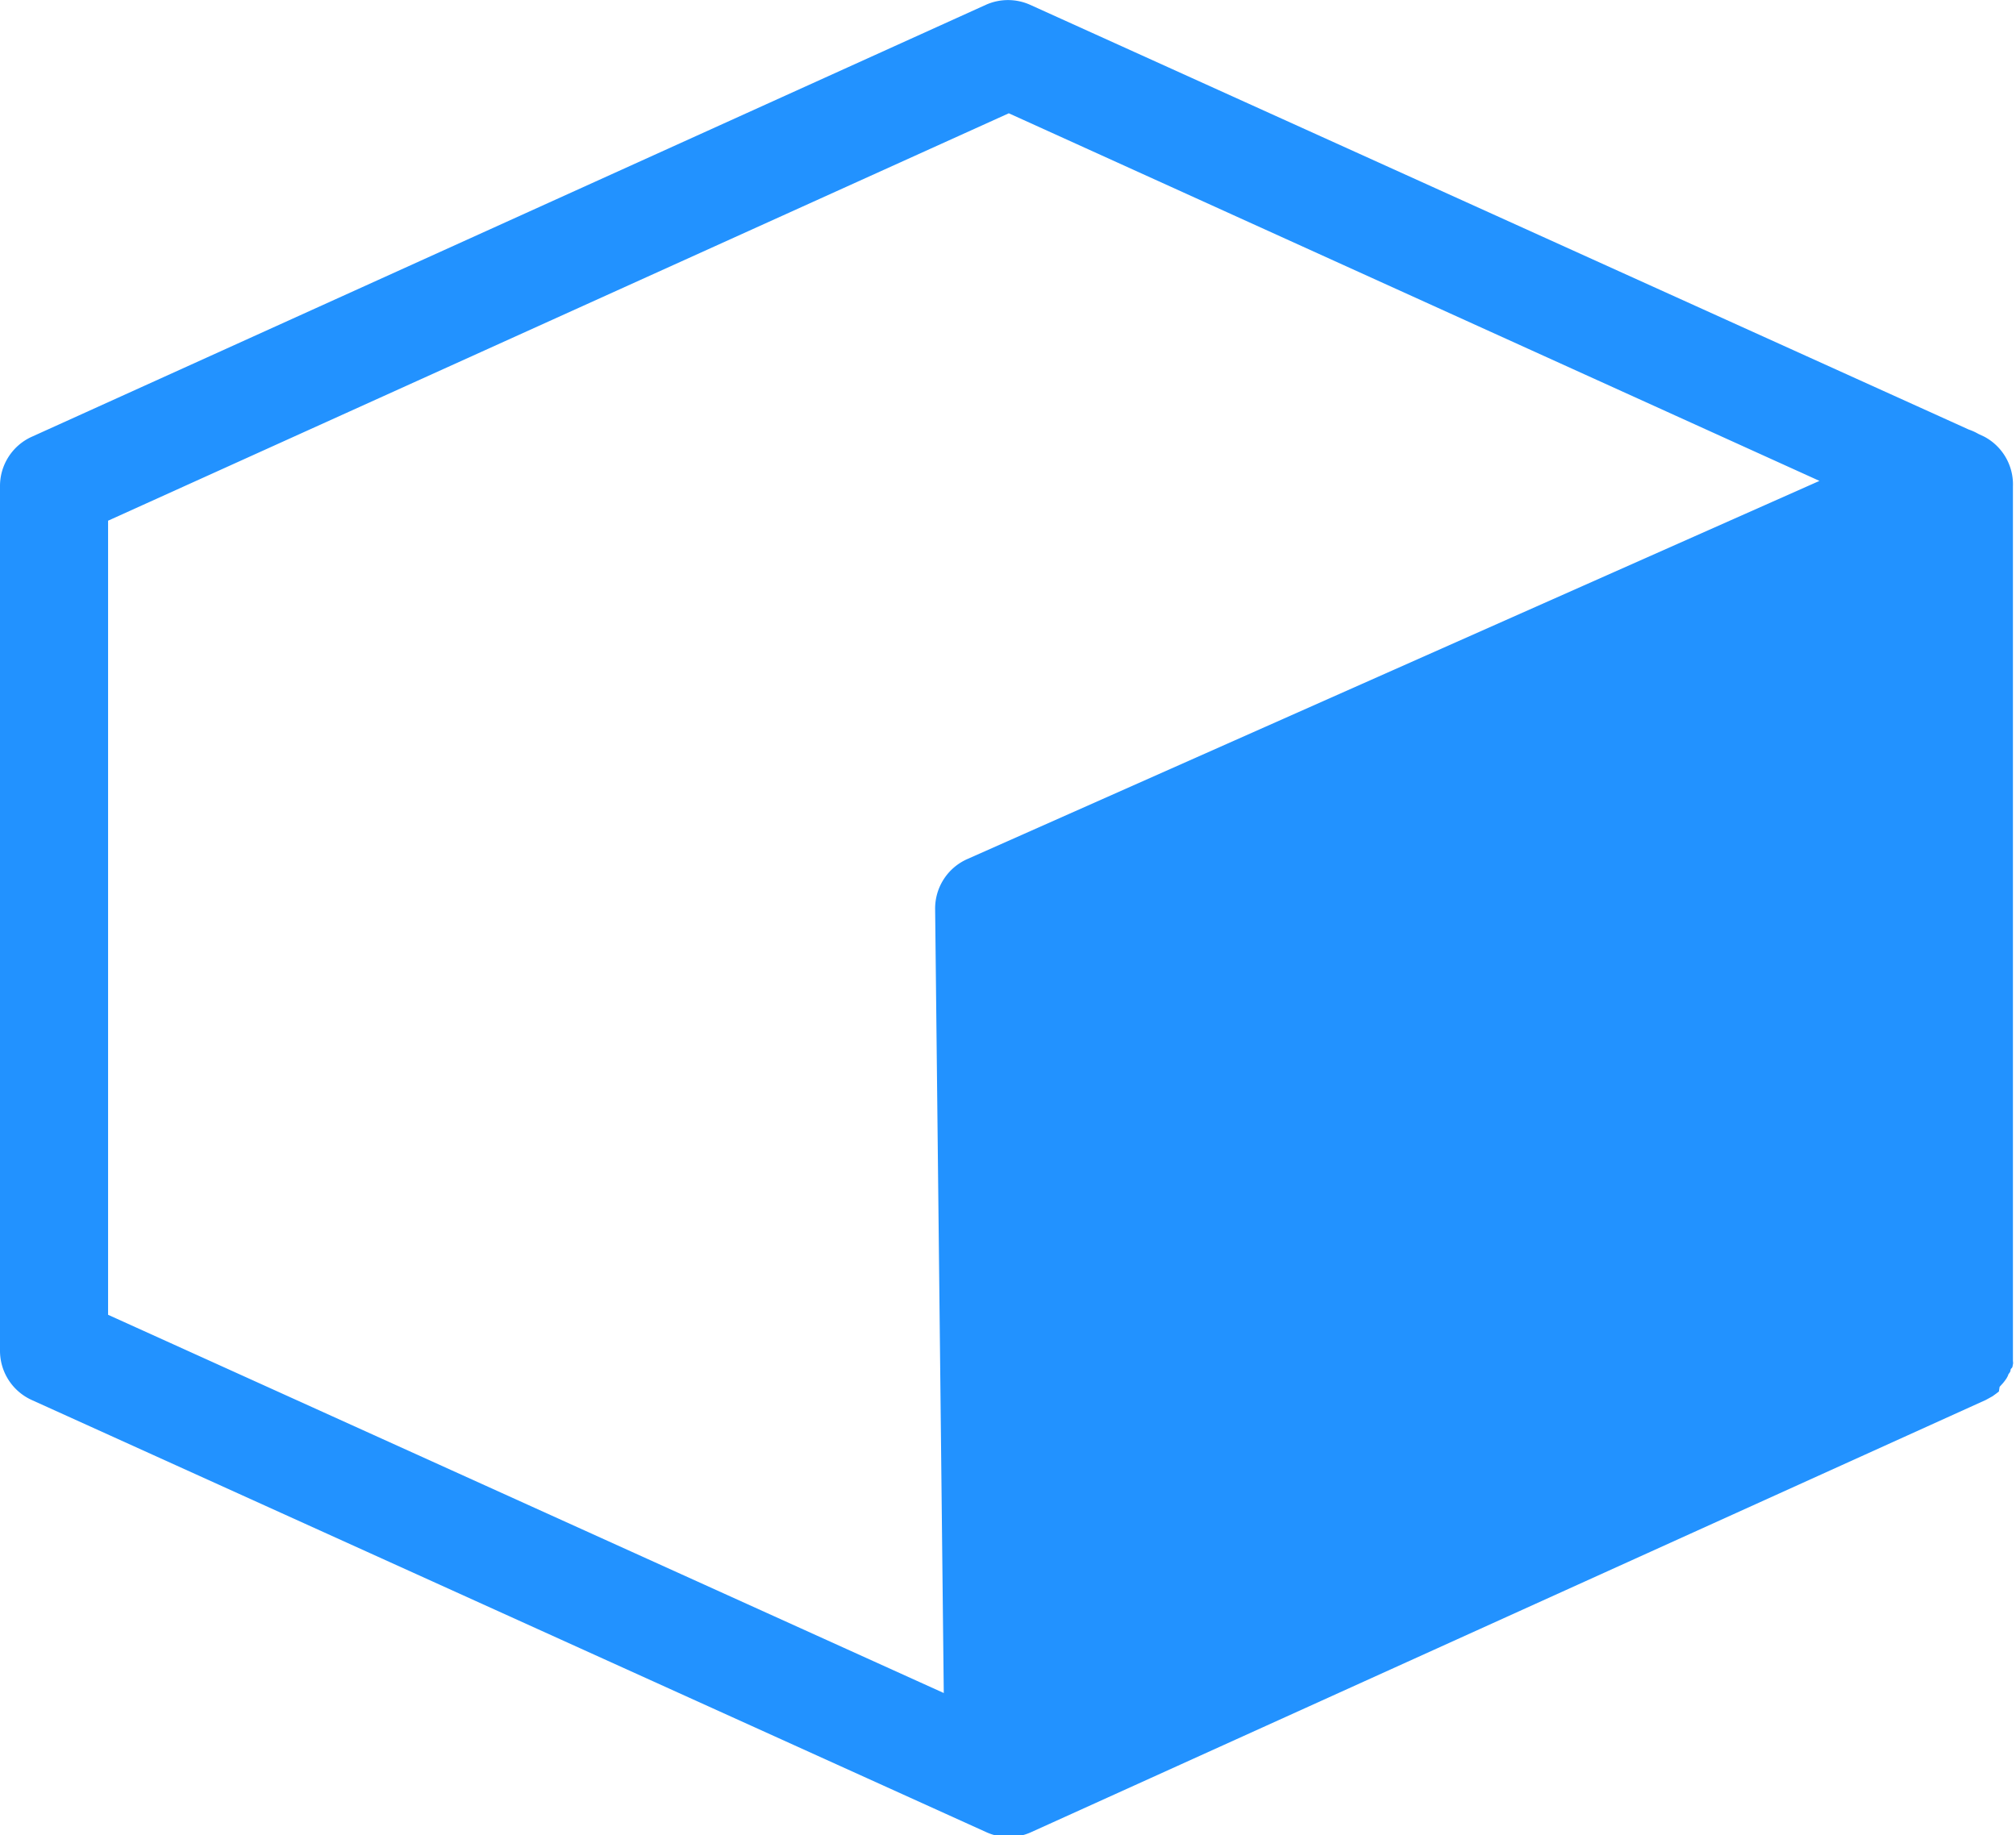 <svg xmlns="http://www.w3.org/2000/svg" viewBox="0 0 111.91 101.9"><defs><style>.cls-1{fill:#2292ff;}</style></defs><title>资源 1</title><g id="图层_2" data-name="图层 2"><g id="图层_1-2" data-name="图层 1"><path class="cls-1" d="M110.14,24.24l-.32-.15a3,3,0,0,0-.53-.24L57.19.27a3,3,0,0,0-2.47,0l-53,24A3,3,0,0,0,0,27v48a3,3,0,0,0,1.76,2.73l53,24a3,3,0,0,0,2.47,0l53-24,.2-.11.18-.1.18-.13.17-.13L111,77l.19-.21a3,3,0,0,0,.2-.27l.08-.15c0-.07.09-.14.12-.22s0-.12.07-.18.06-.14.08-.22,0-.14,0-.2,0-.15,0-.22,0-.14,0-.21,0-.14,0-.21V27A3,3,0,0,0,110.14,24.24ZM6,28.91,56,6.29,101,26.7l-47.31,21a3,3,0,0,0-1.78,2.77L52.39,94,6,73Z"/></g></g></svg>